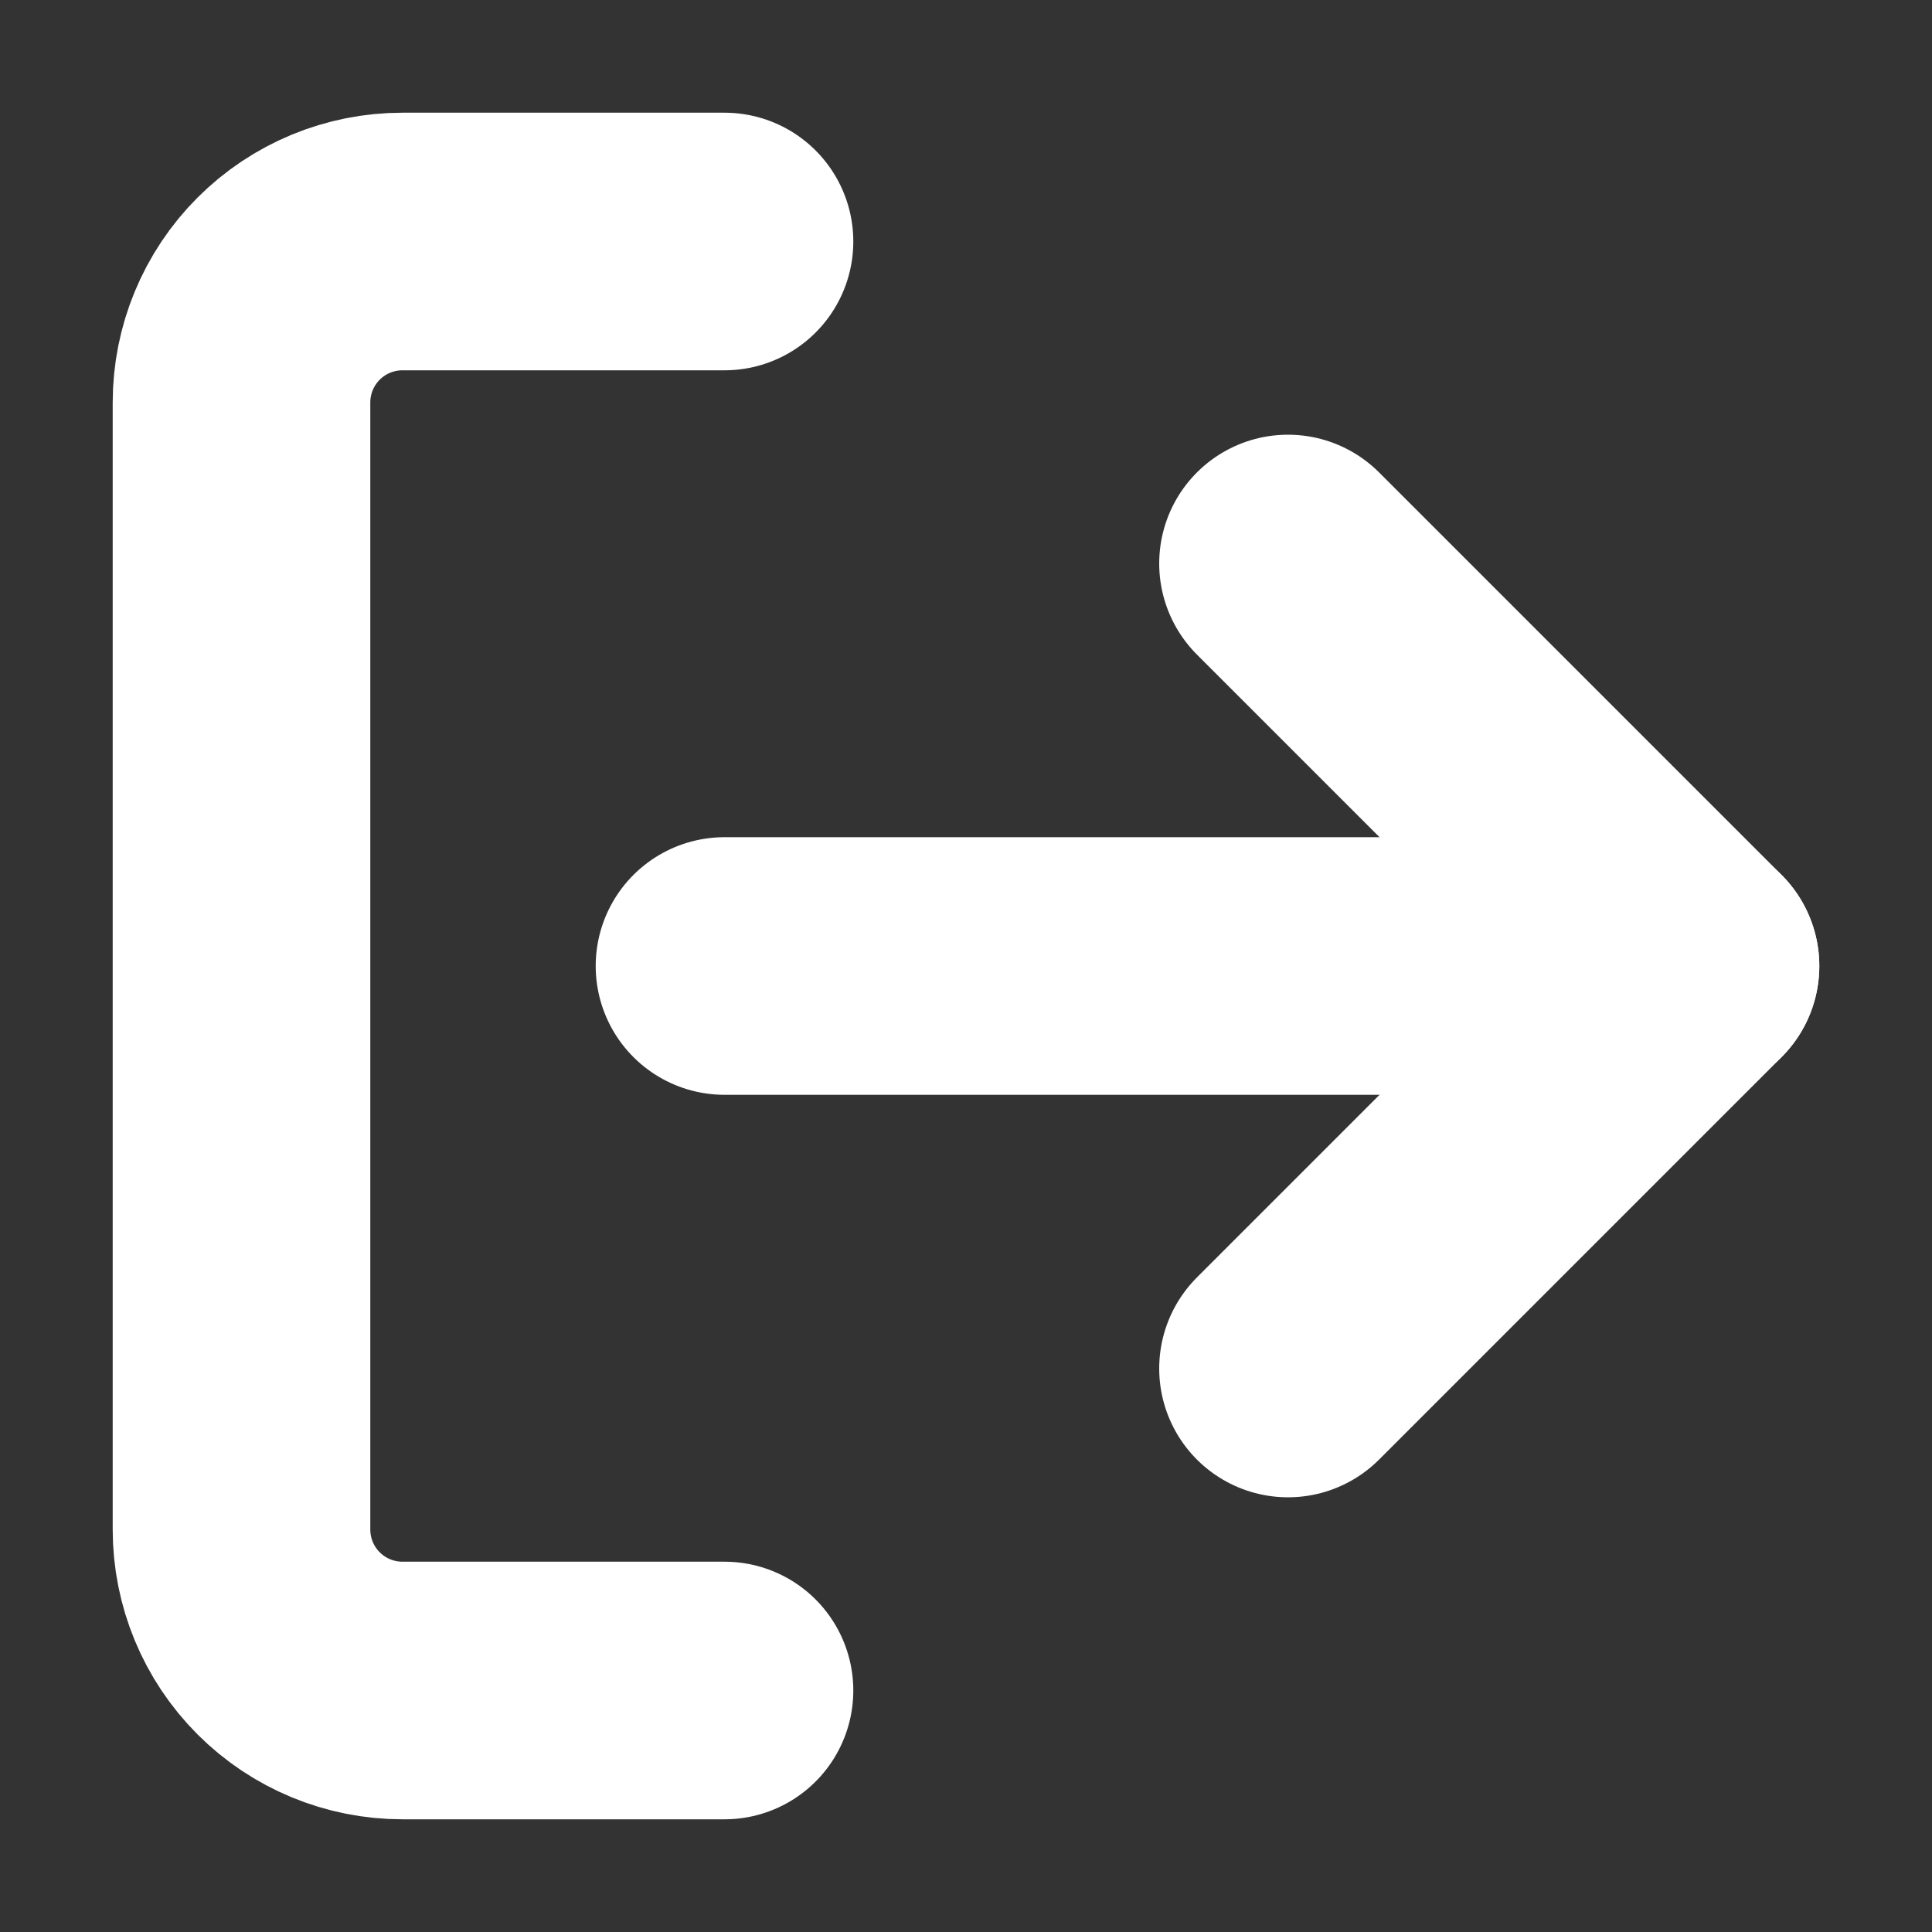 <svg width="30" height="30" viewBox="0 0 30 30" fill="none" xmlns="http://www.w3.org/2000/svg">
<rect x="0" y="0" width="30" height="30" fill="#333333" stroke="none"/>
<path d="M11.25 26.25H6.25C5.587 26.25 4.951 25.987 4.482 25.518C4.013 25.049 3.75 24.413 3.75 23.75V6.25C3.75 5.587 4.013 4.951 4.482 4.482C4.951 4.013 5.587 3.75 6.25 3.75H11.25" stroke="white" stroke-width="4" stroke-linecap="round" stroke-linejoin="round"/>
<path d="M20 21.25L26.25 15L20 8.75" stroke="white" stroke-width="4" stroke-linecap="round" stroke-linejoin="round"/>
<path d="M26.25 15H11.25" stroke="white" stroke-width="4" stroke-linecap="round" stroke-linejoin="round"/>
</svg>
